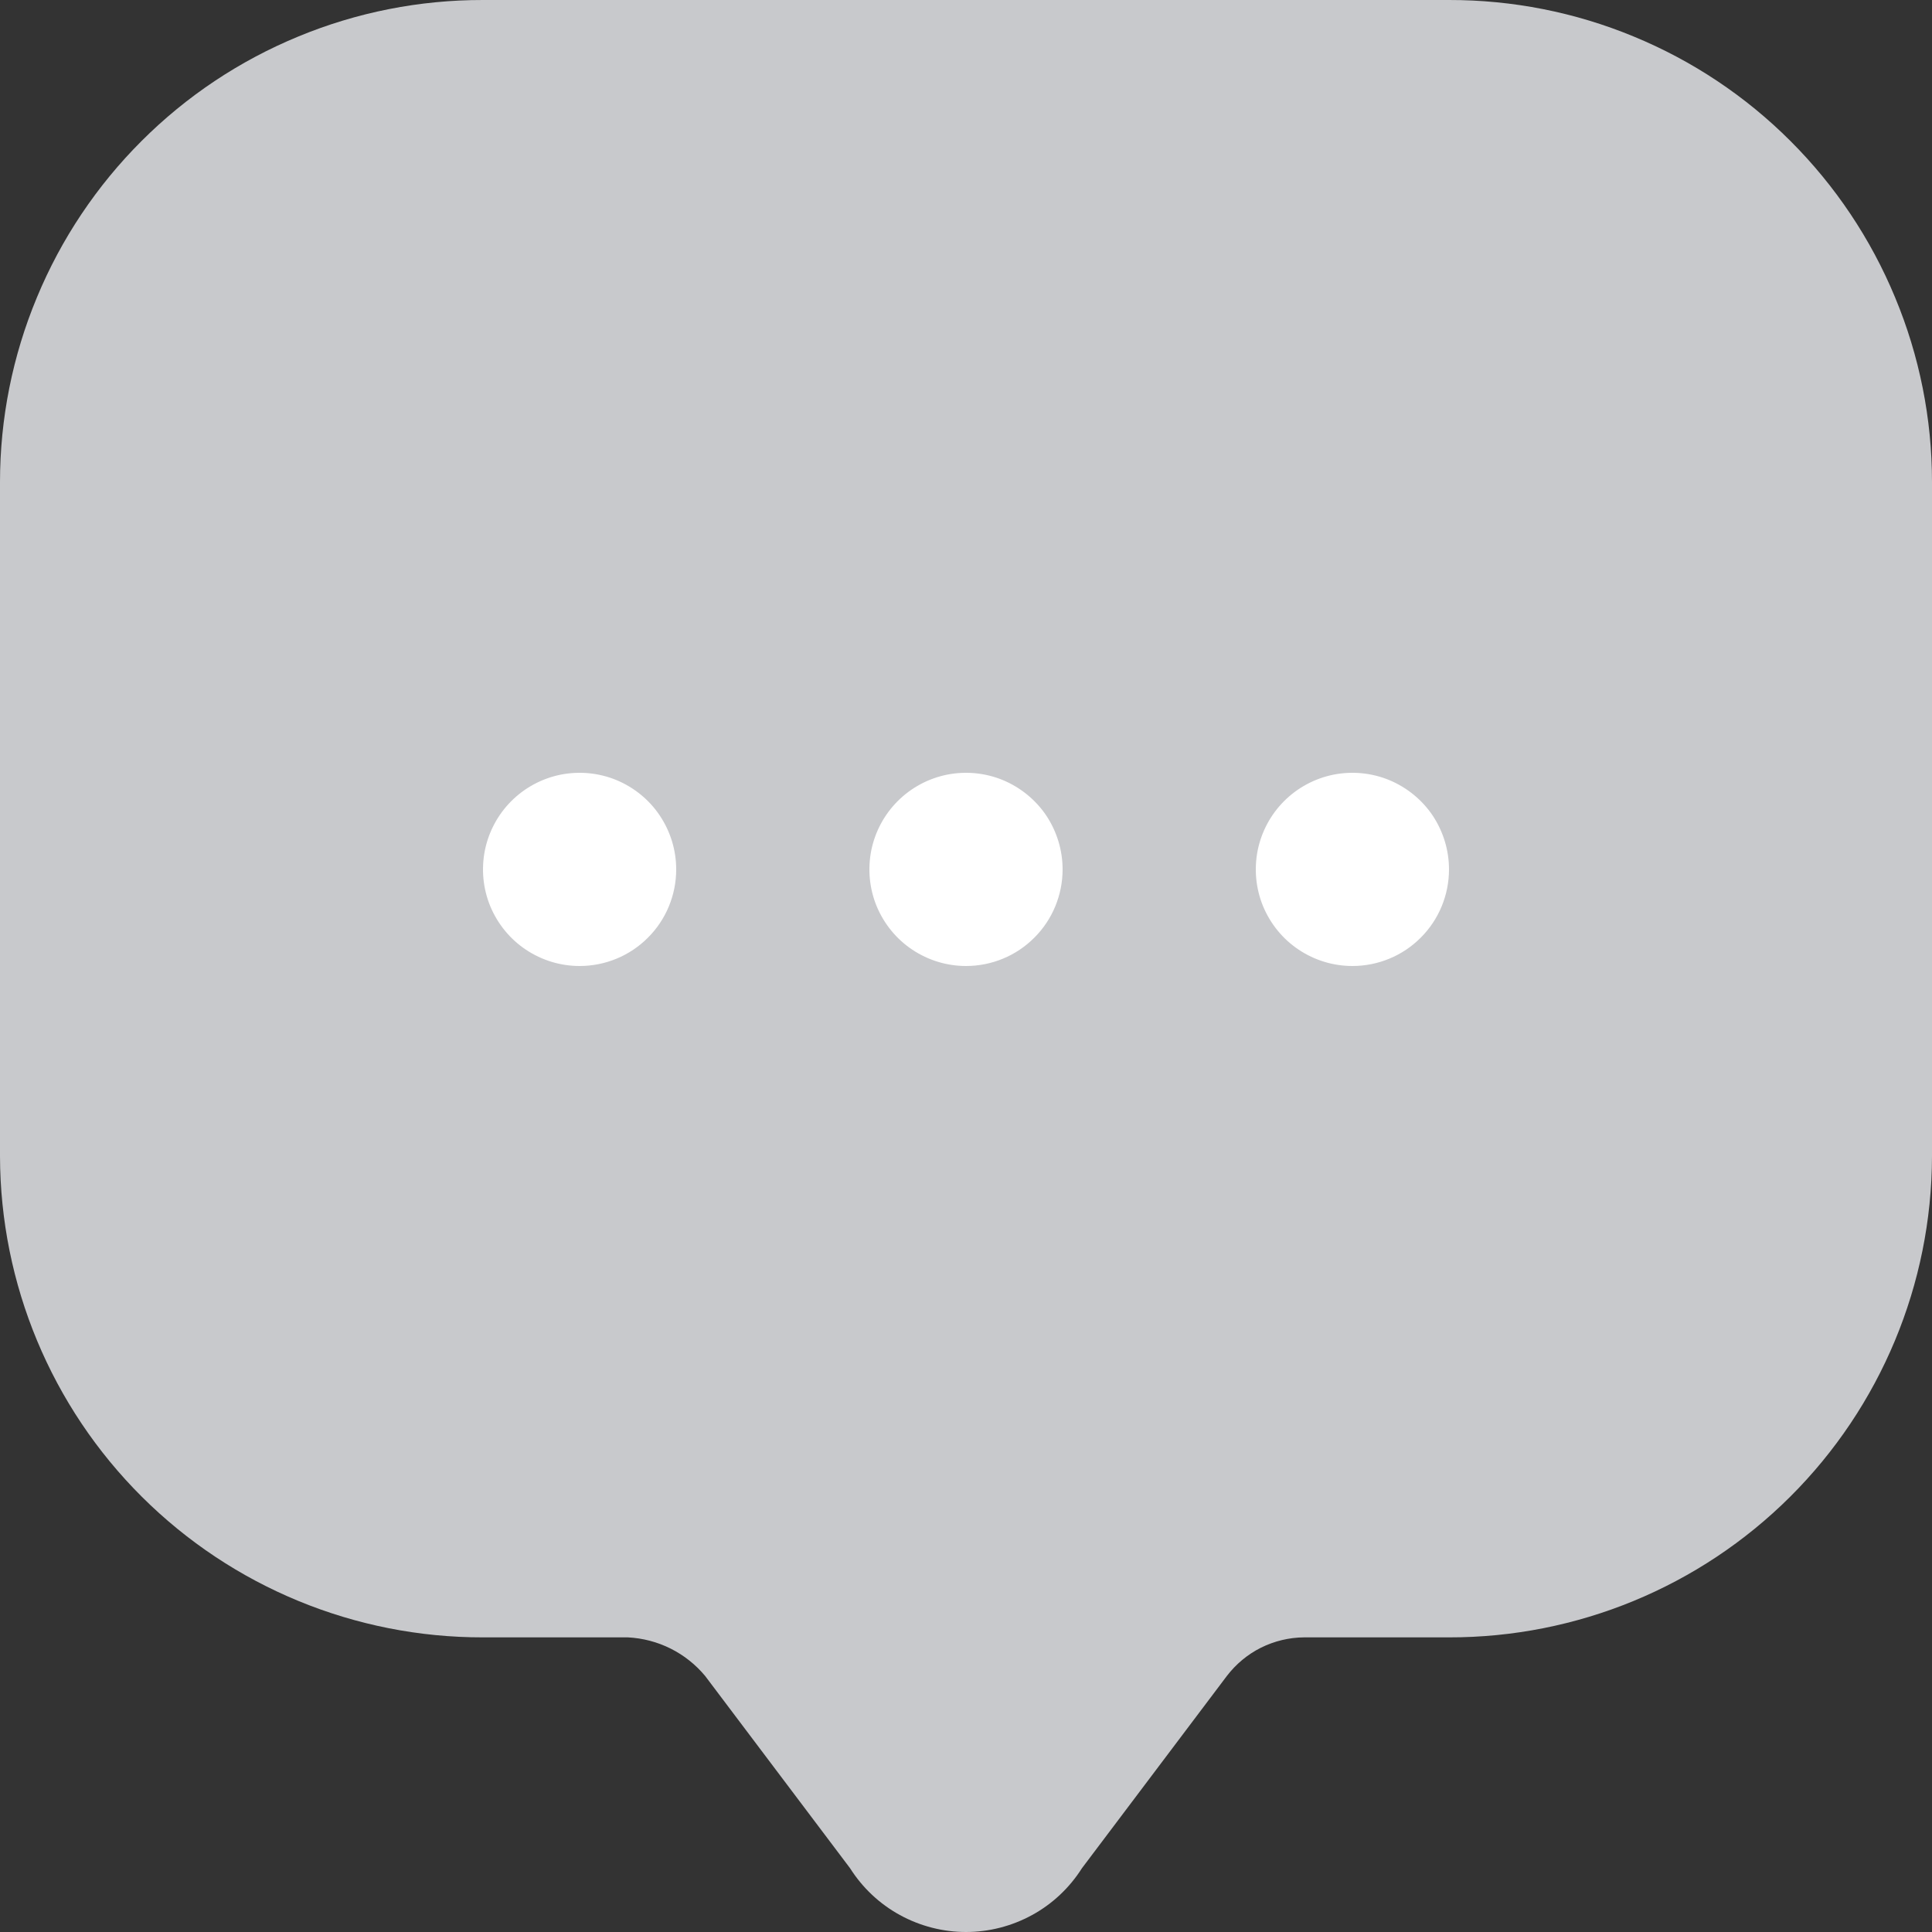 <svg width="20" height="20" viewBox="0 0 20 20" fill="none" xmlns="http://www.w3.org/2000/svg">
<rect x="0" y="0" width="20" height="20" fill="#333333" stroke="none"/>
<path d="M0 10.97V4.99C0 4.334 0.13 3.684 0.382 3.079C0.633 2.473 1.002 1.922 1.466 1.459C1.93 0.995 2.481 0.628 3.088 0.378C3.694 0.127 4.344 -0.001 5 4.90858e-06H15C15.656 -0.001 16.306 0.127 16.912 0.378C17.519 0.628 18.07 0.995 18.534 1.459C18.998 1.922 19.367 2.473 19.618 3.079C19.87 3.684 20 4.334 20 4.99V11.97C19.997 13.293 19.469 14.561 18.531 15.495C17.593 16.429 16.323 16.952 15 16.95H13.5C13.345 16.951 13.192 16.988 13.053 17.057C12.915 17.126 12.794 17.227 12.7 17.35L11.2 19.34C11.072 19.542 10.895 19.709 10.685 19.824C10.475 19.939 10.239 20 10 20C9.761 20 9.525 19.939 9.315 19.824C9.105 19.709 8.928 19.542 8.8 19.34L7.3 17.35C7.202 17.232 7.08 17.135 6.942 17.066C6.804 16.997 6.654 16.958 6.5 16.95H5C3.677 16.952 2.407 16.429 1.469 15.495C0.531 14.561 0.003 13.293 0 11.97L0 10.97Z" fill="#C8C9CC"/>
<path d="M10 10C9.802 10 9.609 9.941 9.444 9.831C9.28 9.722 9.152 9.565 9.076 9.383C9 9.2 8.981 8.999 9.019 8.805C9.058 8.611 9.153 8.433 9.293 8.293C9.433 8.153 9.611 8.058 9.805 8.019C9.999 7.981 10.2 8 10.383 8.076C10.565 8.152 10.722 8.28 10.832 8.444C10.941 8.609 11 8.802 11 9C11 9.265 10.895 9.52 10.707 9.707C10.52 9.895 10.265 10 10 10Z" fill="white"/>
<path d="M14 10C13.802 10 13.609 9.941 13.444 9.831C13.28 9.722 13.152 9.565 13.076 9.383C13 9.2 12.981 8.999 13.019 8.805C13.058 8.611 13.153 8.433 13.293 8.293C13.433 8.153 13.611 8.058 13.805 8.019C13.999 7.981 14.2 8 14.383 8.076C14.565 8.152 14.722 8.28 14.832 8.444C14.941 8.609 15 8.802 15 9C15 9.265 14.895 9.52 14.707 9.707C14.52 9.895 14.265 10 14 10Z" fill="white"/>
<path d="M6 10C5.802 10 5.609 9.941 5.444 9.831C5.28 9.722 5.152 9.565 5.076 9.383C5 9.2 4.981 8.999 5.019 8.805C5.058 8.611 5.153 8.433 5.293 8.293C5.433 8.153 5.611 8.058 5.805 8.019C5.999 7.981 6.2 8 6.383 8.076C6.565 8.152 6.722 8.28 6.831 8.444C6.941 8.609 7 8.802 7 9C7 9.265 6.895 9.52 6.707 9.707C6.52 9.895 6.265 10 6 10Z" fill="white"/>
</svg>
